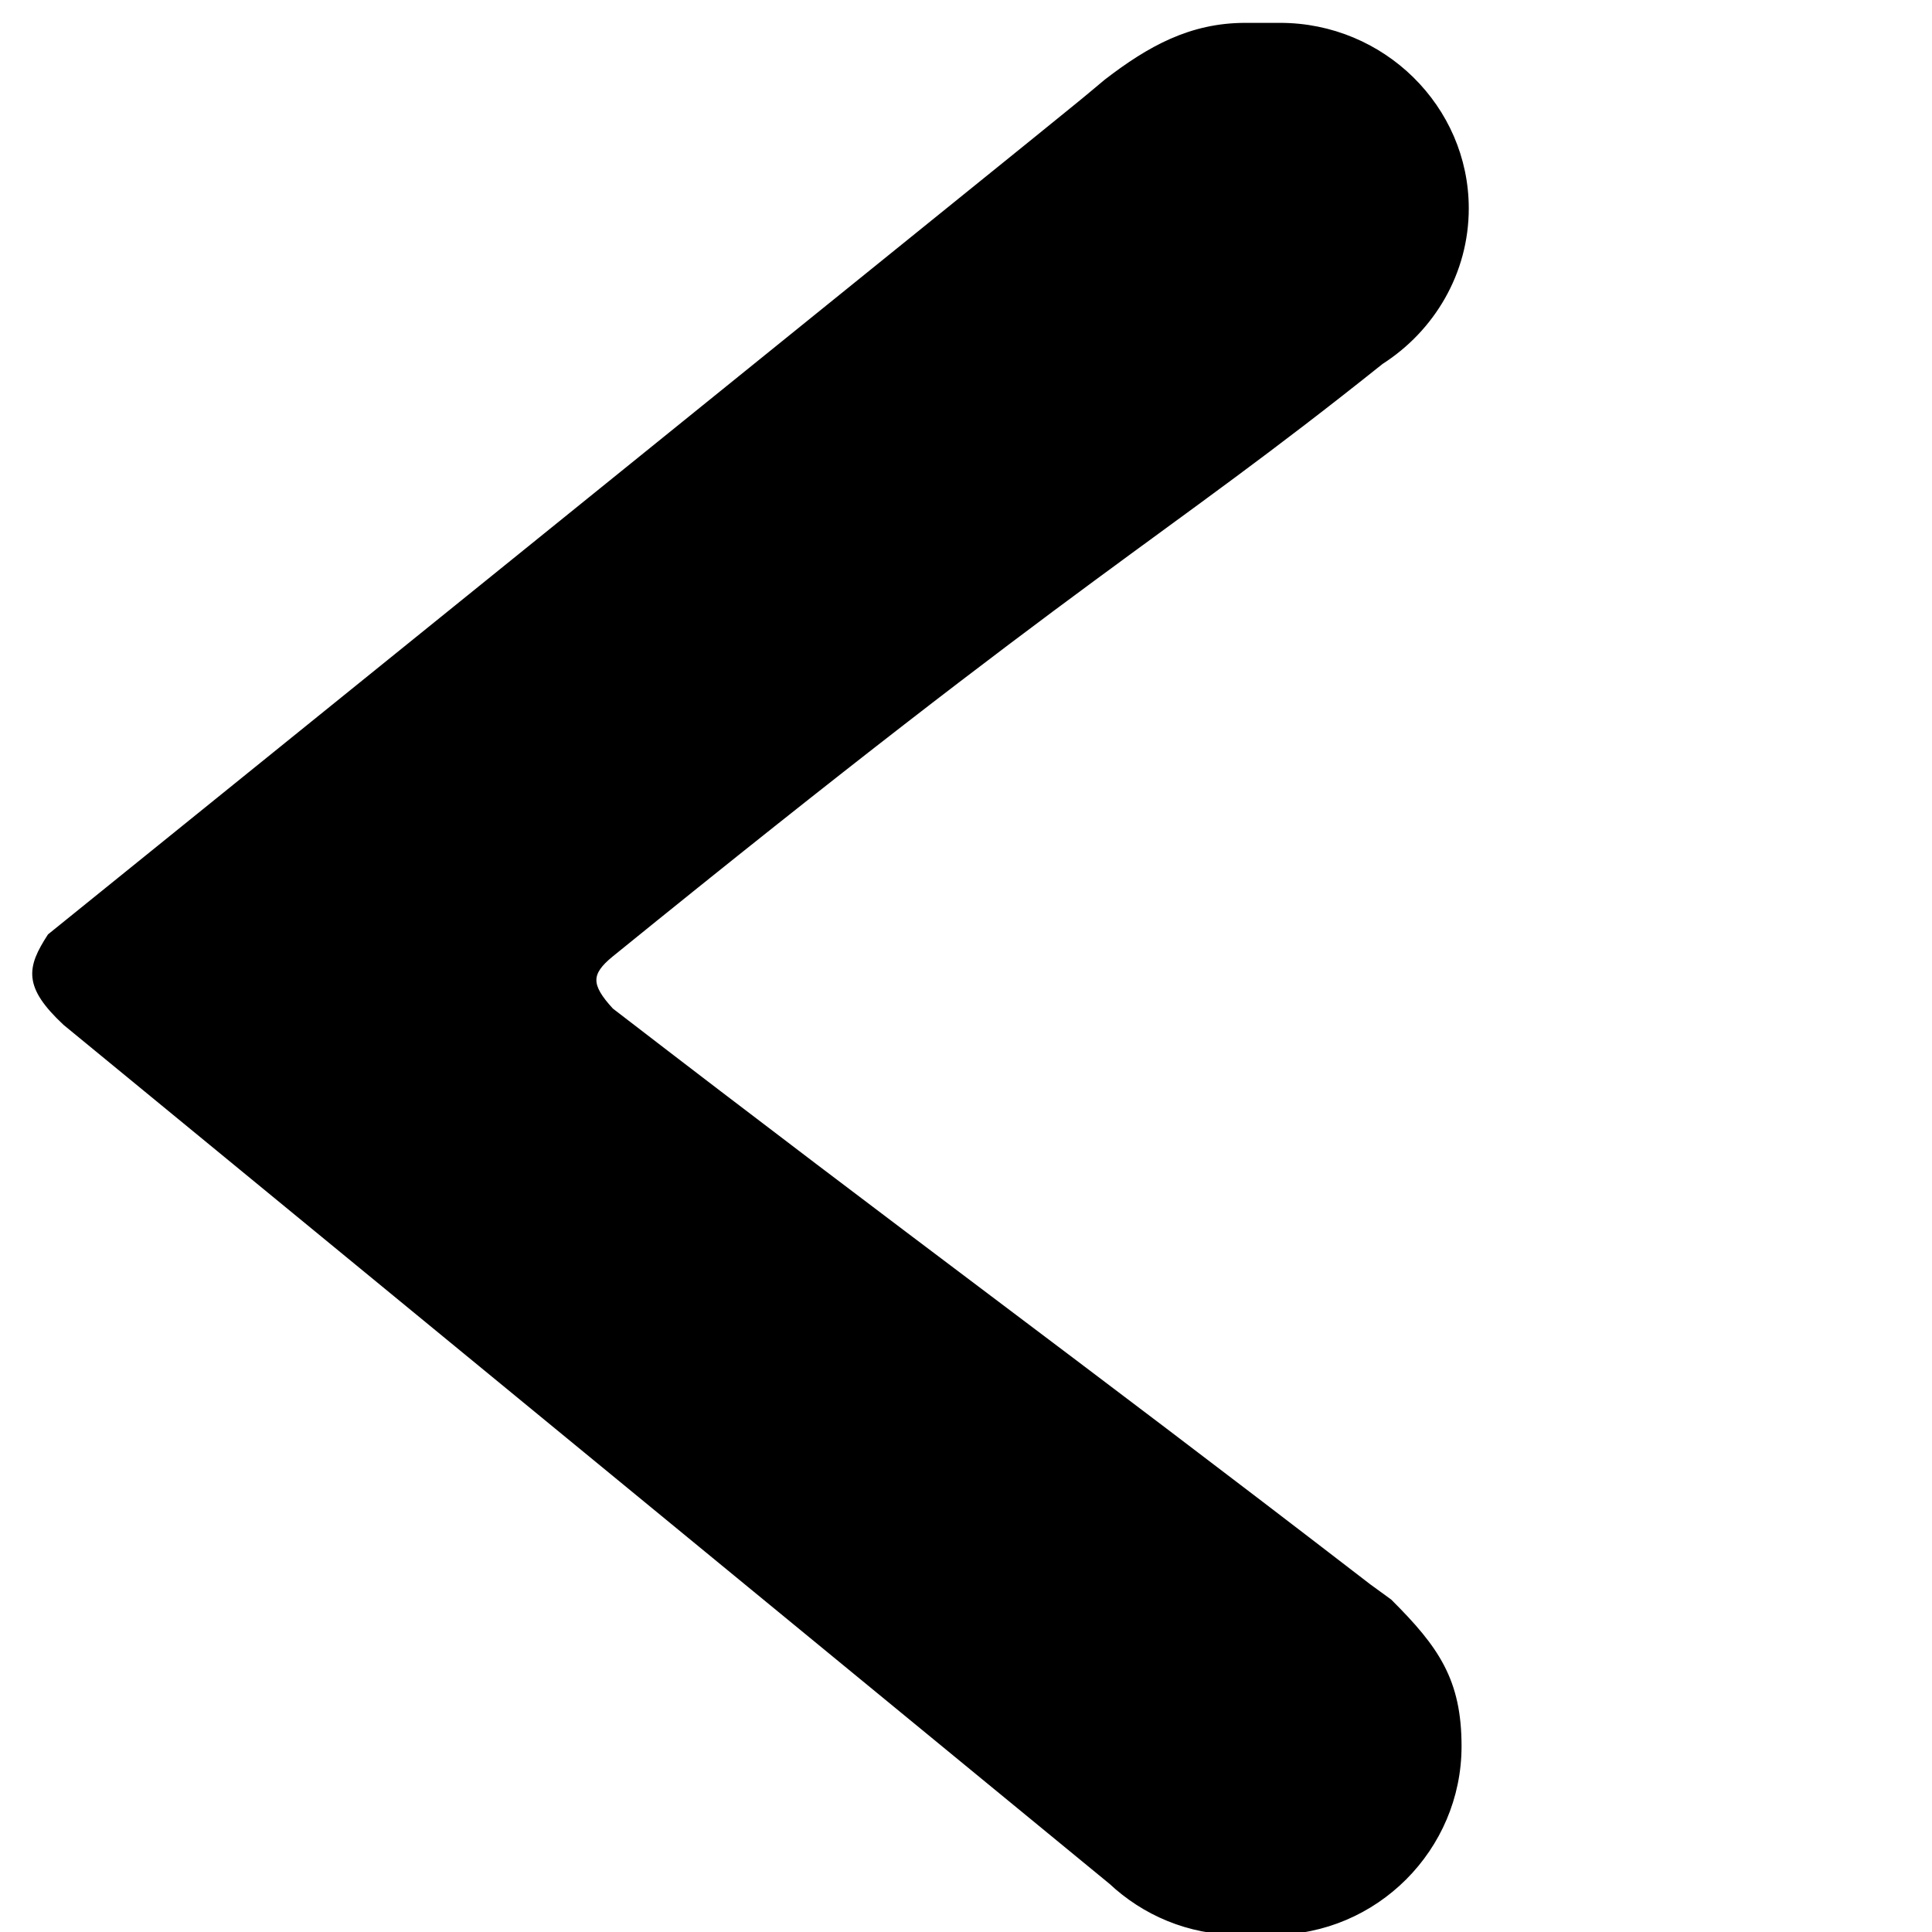 <?xml version="1.0" encoding="utf-8"?>
<!-- Generator: Adobe Illustrator 27.0.0, SVG Export Plug-In . SVG Version: 6.00 Build 0)  -->
<svg version="1.1" id="Слой_1" xmlns="http://www.w3.org/2000/svg" xmlns:xlink="http://www.w3.org/1999/xlink" x="0px" y="0px"
	 viewBox="0 0 300 300" style="enable-background:new 0 0 300 300;" xml:space="preserve">
<style type="text/css">
	.st0{stroke:#000000;stroke-miterlimit:10;}
</style>
<path class="st0" d="M7.83,145.43C7.83,145.43,7.83,145.43,7.83,145.43c50.8-41.05,101.62-82.1,152.41-123.16
	c2.42-1.97,4.85-3.93,7.27-5.9c1.24-1.01,1.24-1.01,4.37-3.63c6.69-5.15,13.08-8.69,21.49-8.69h5.41
	c15.84,0,28.79,12.74,28.79,28.31v0c0,9.92-5.26,18.68-13.17,23.74c0,0,0,0,0,0c-34.83,27.84-44.99,31.5-119.57,92.03
	c-3.63,2.95-3.63,4.92,0,8.85c0,0,0,0,0,0c47.24,36.38,70.4,53.04,117.64,89.43c0.03,0.02,3.22,2.36,3.26,2.38
	c7.27,7.25,10.72,12.22,10.72,22.36v0c0,15.84-12.96,28.79-28.79,28.79h-5.41c-7.6,0-14.53-2.99-19.68-7.84c0,0,0,0-0.01,0
	L10.19,158.76c0,0,0,0,0,0C4.09,153.04,4.67,150.32,7.83,145.43z"/>
</svg>
